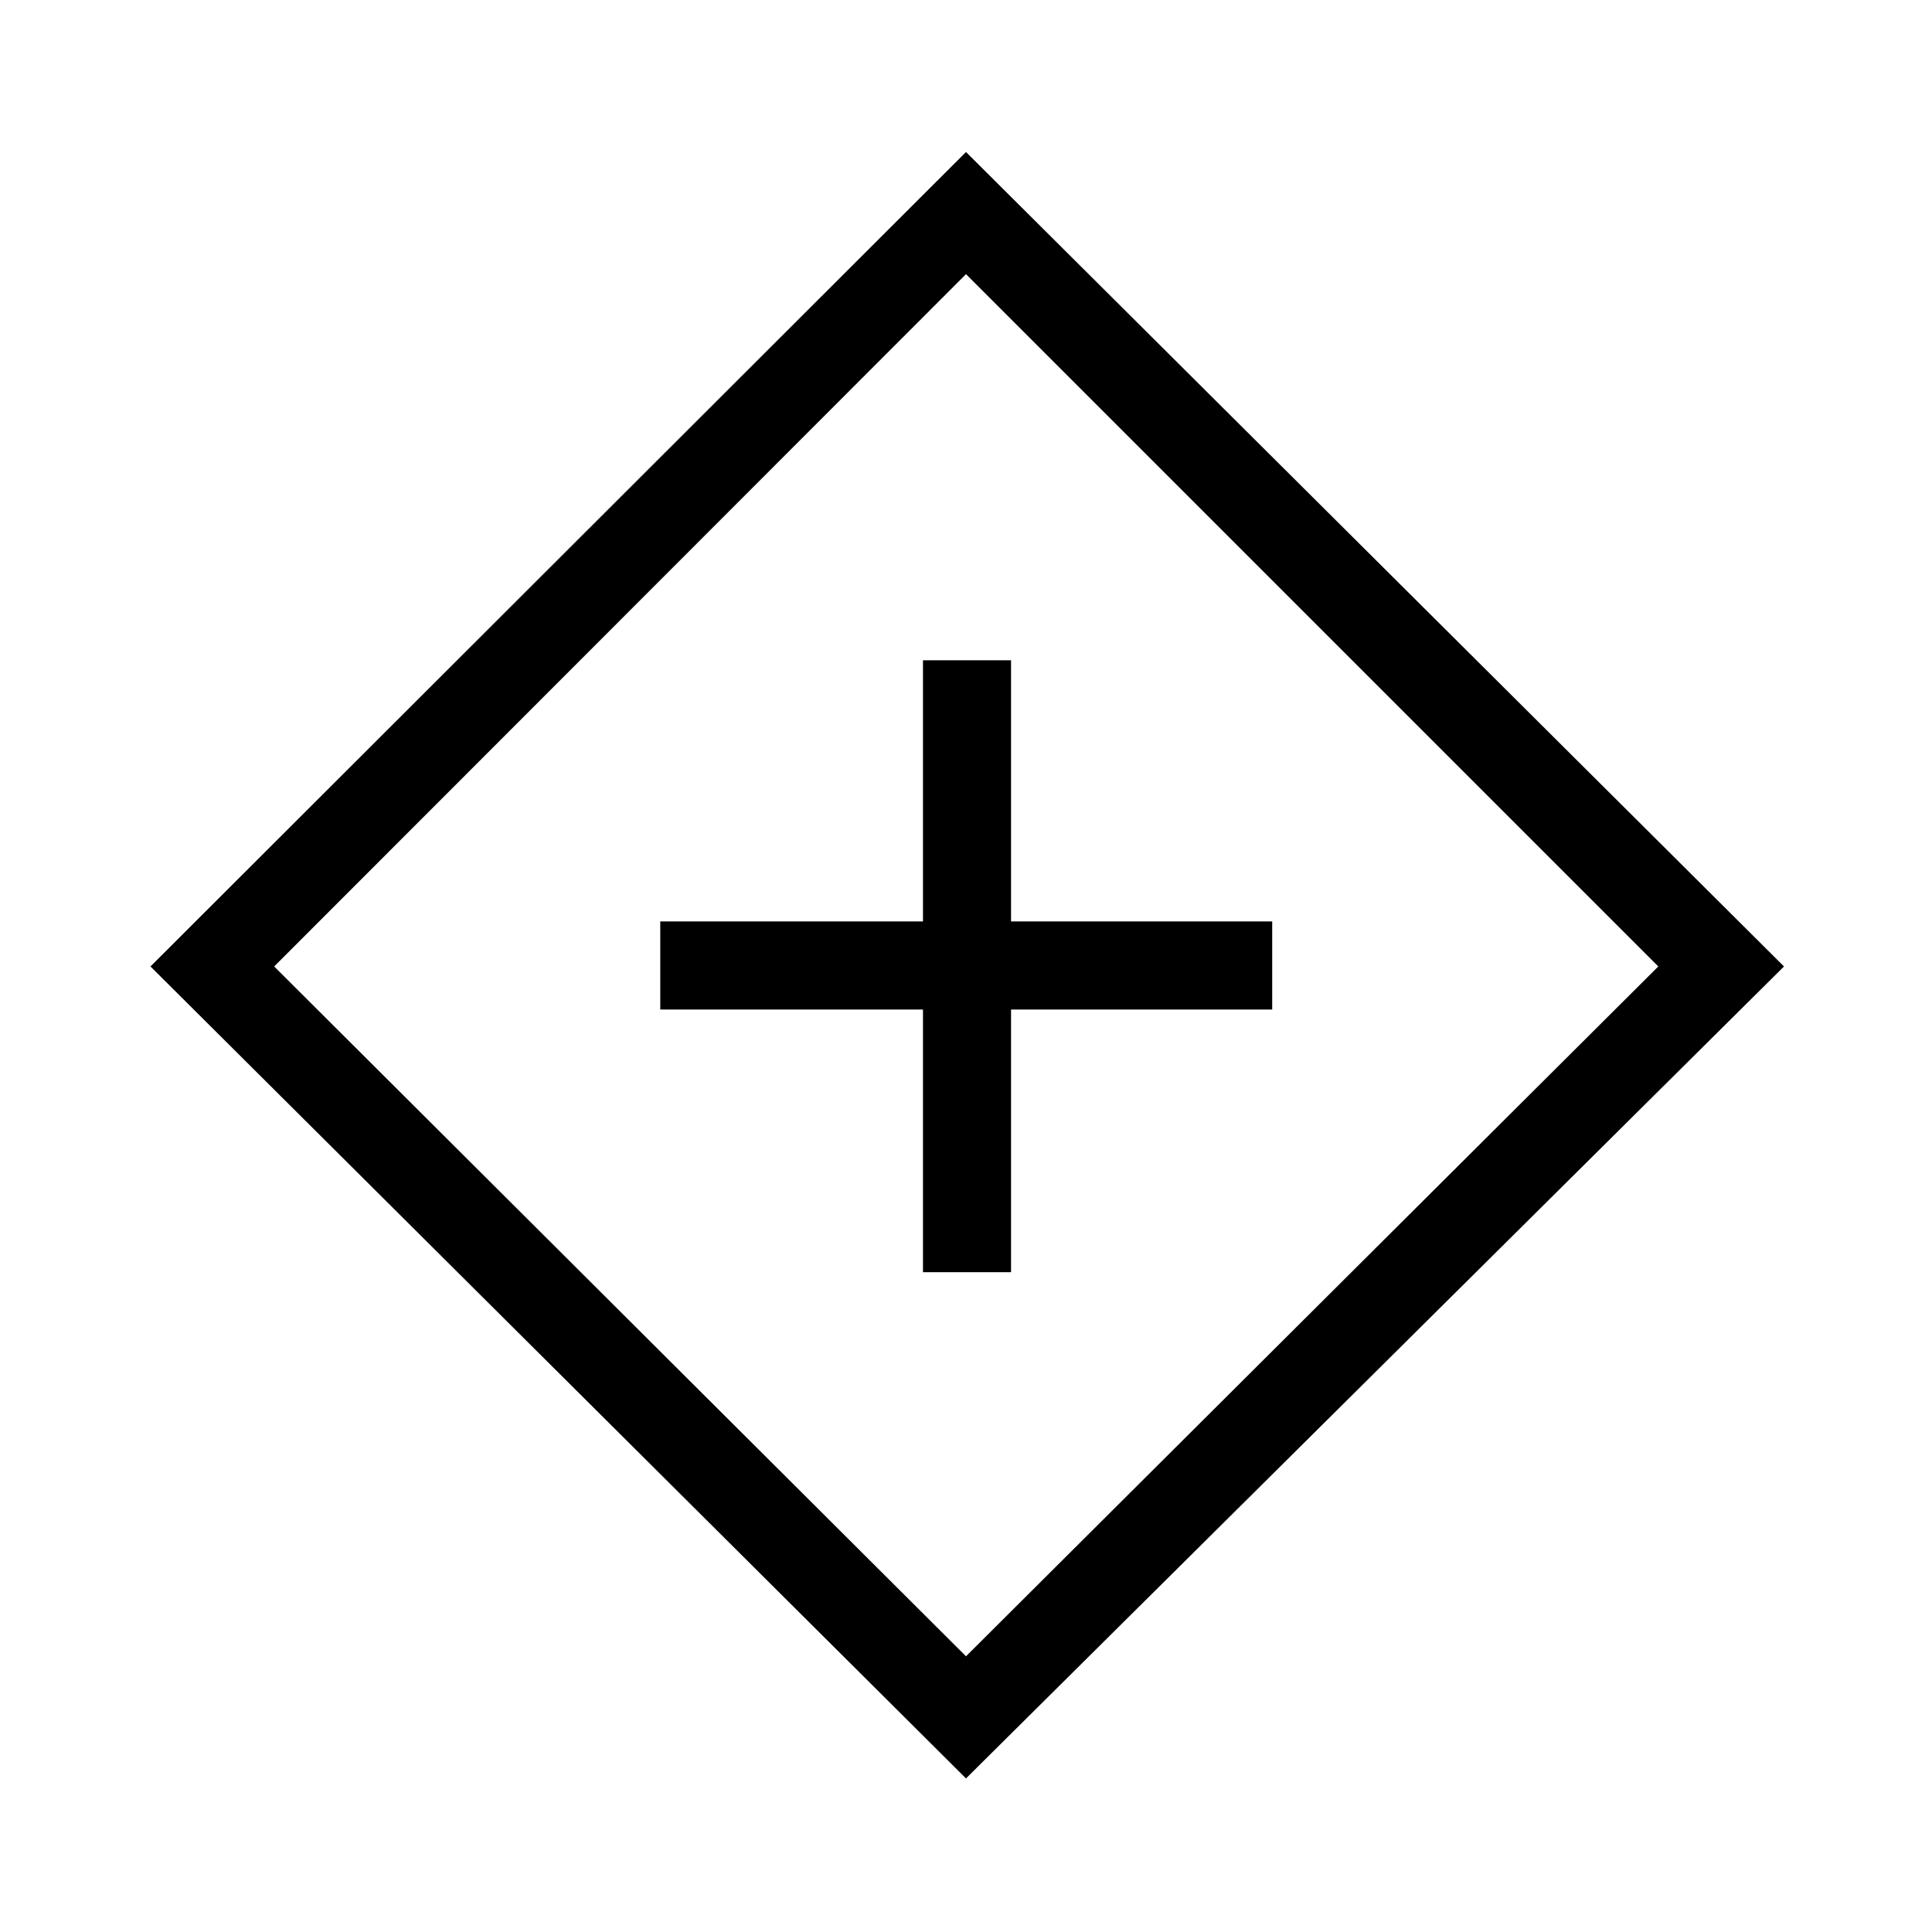 <svg xmlns="http://www.w3.org/2000/svg" height="48" viewBox="0 -960 960 960" width="48"><path d="M458.62-327.85h43.76v-130.53h129.77v-43.77H502.38v-129.77h-43.76v129.77H328.08v43.77h130.54v130.53ZM480-76.31 74.77-479.77 480-884.46l406.46 404.69L480-76.31Zm0-60.69 344-342.77-344-344-343.77 344L480-137Zm.23-343Z"/></svg>